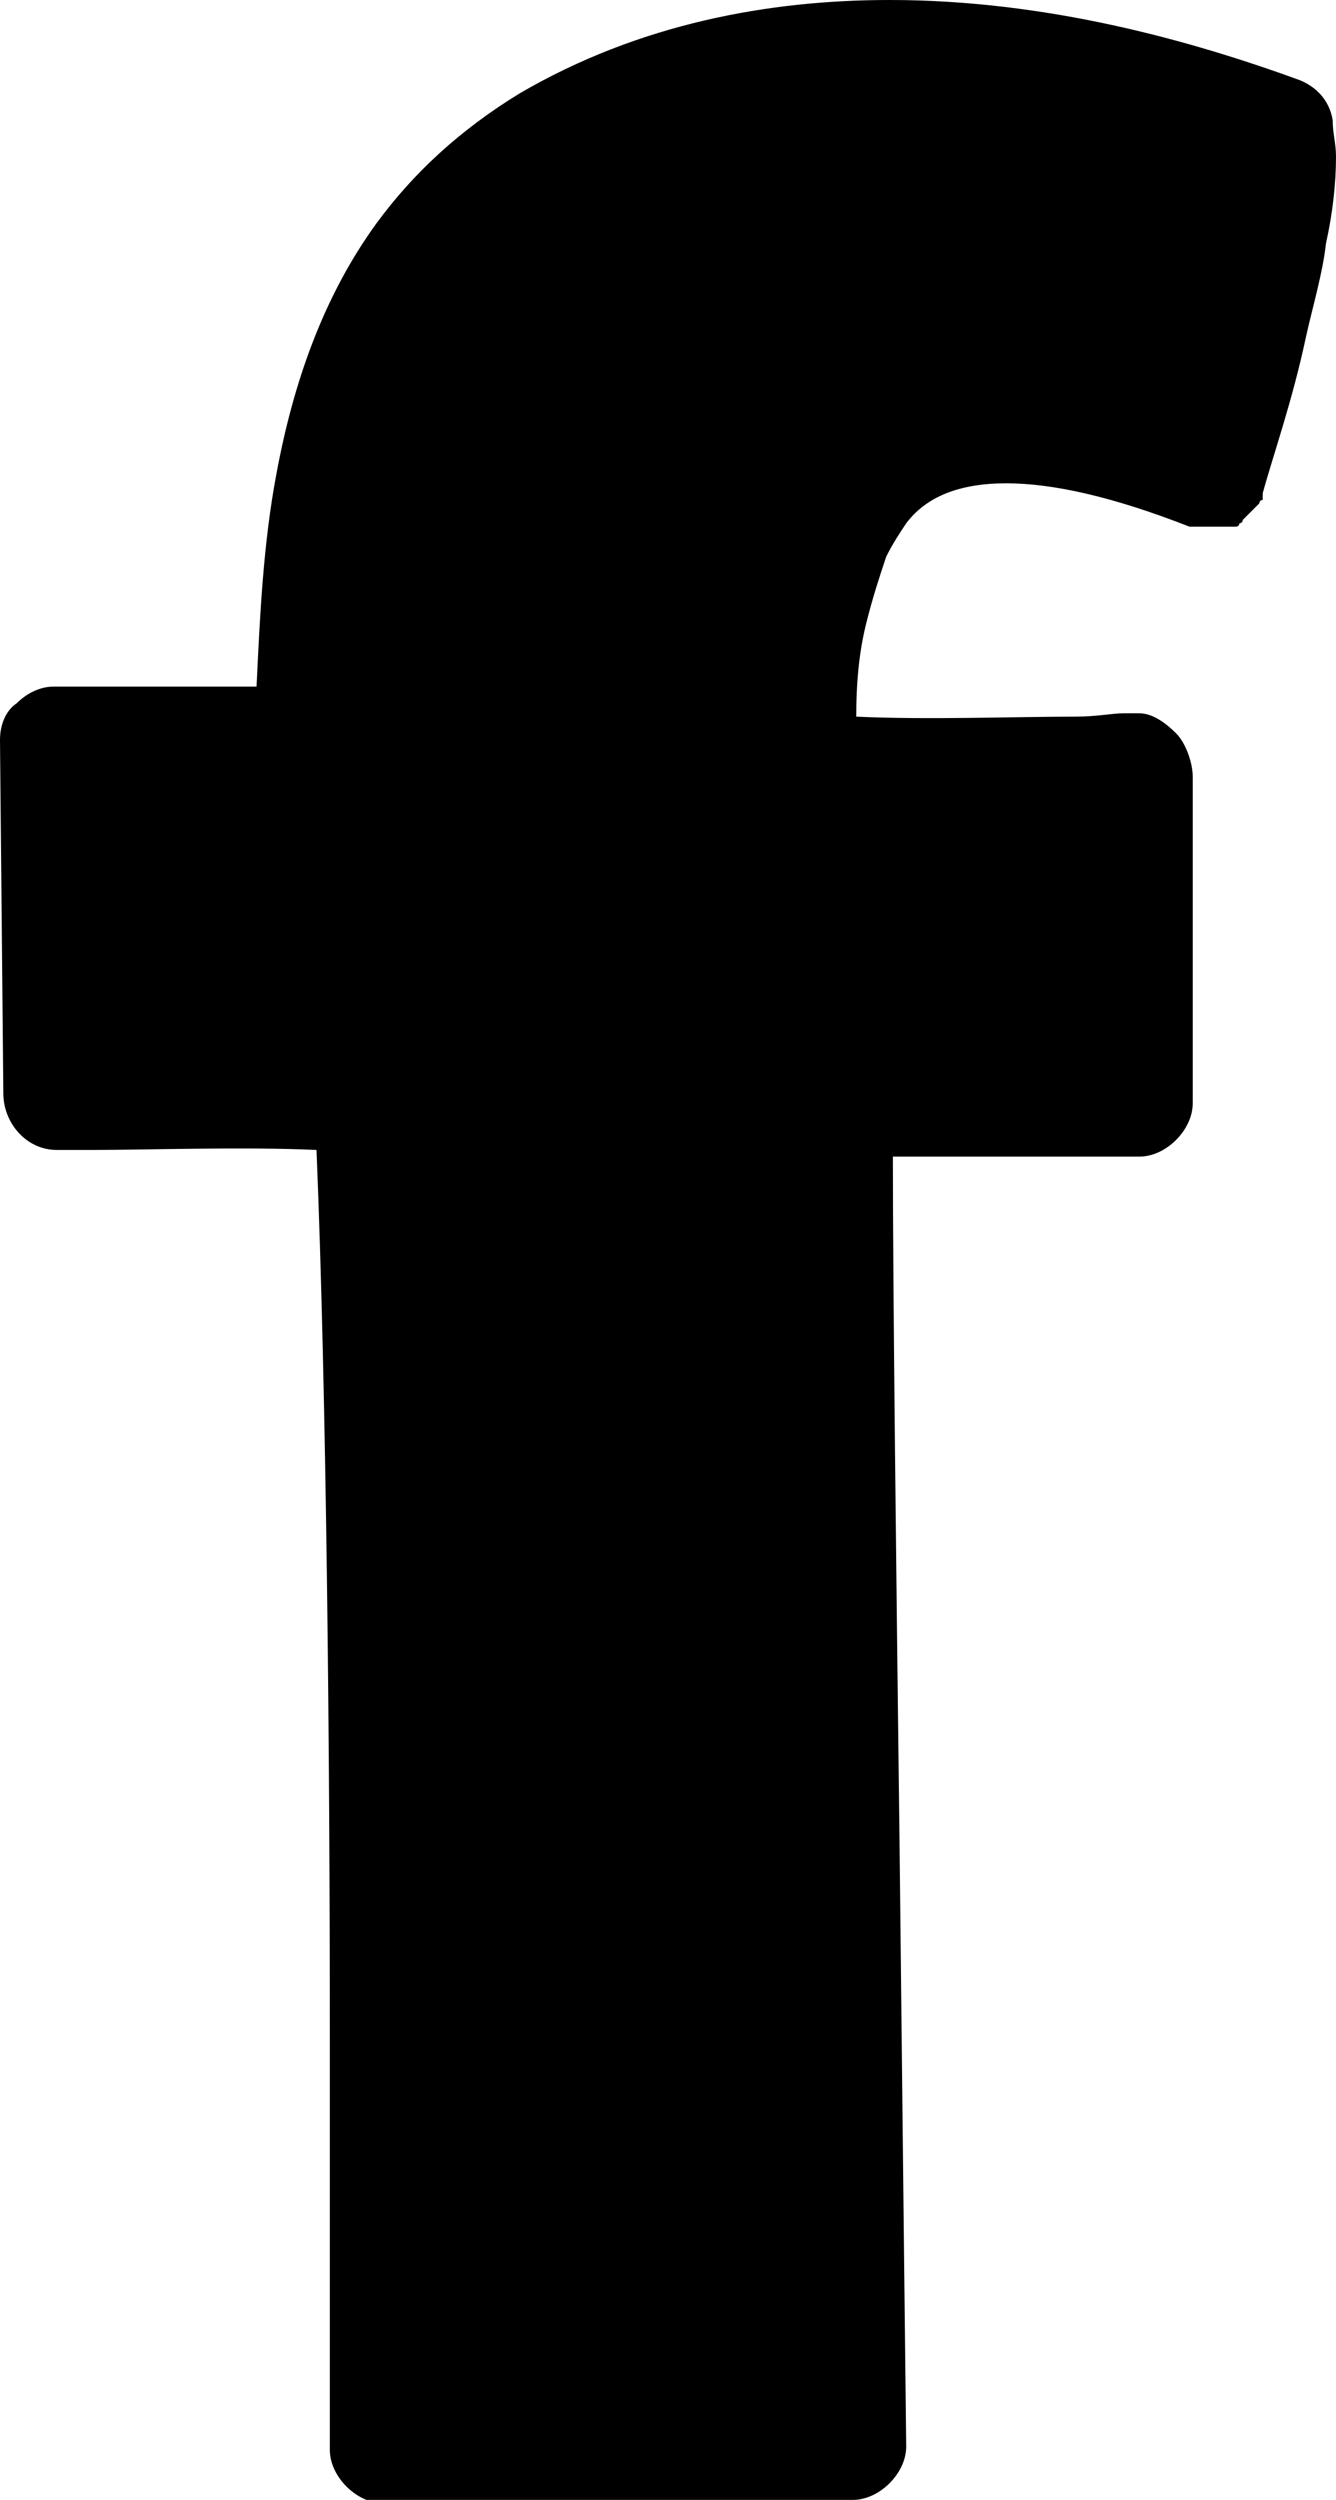 <?xml version="1.0" encoding="utf-8"?>
<!-- Generator: Adobe Illustrator 21.0.2, SVG Export Plug-In . SVG Version: 6.00 Build 0)  -->
<svg version="1.1" id="Layer_1" xmlns="http://www.w3.org/2000/svg" xmlns:xlink="http://www.w3.org/1999/xlink" x="0px" y="0px"
	 viewBox="0 0 40.1 75" style="enable-background:new 0 0 40.1 75;" xml:space="preserve">
<path d="M40,3.6c-0.1-0.6-0.5-1-1-1.2C35.7,1.2,31.4,0,26.7,0c-3.6,0-7.5,0.7-11.1,2.8l0,0c-1.8,1.1-3.2,2.4-4.3,3.9
	c-1.6,2.2-2.5,4.8-3,7.5c-0.4,2.1-0.5,4.3-0.6,6.4c-0.9,0-2,0-3,0c-0.8,0-1.6,0-2.2,0c-0.3,0-0.5,0-0.7,0c-0.2,0-0.2,0-0.2,0
	c-0.4,0-0.8,0.2-1.1,0.5C0.2,21.3,0,21.7,0,22.2l0.1,10.6c0,0.9,0.7,1.7,1.6,1.7c0,0,0.4,0,1.1,0c1.6,0,4.5-0.1,6.7,0
	c0.3,7.3,0.4,18.1,0.4,26.6c0,3.6,0,6.7,0,8.9c0,1.1,0,2,0,2.6c0,0.6,0,0.9,0,0.9c0,0.4,0.2,0.8,0.5,1.1c0.3,0.3,0.7,0.5,1.1,0.5
	l14.1-0.1c0.4,0,0.8-0.2,1.1-0.5c0.3-0.3,0.5-0.7,0.5-1.1c0,0-0.1-8.7-0.2-18.1c-0.1-8.1-0.2-16.6-0.2-20.6c0.9,0,1.9,0,2.9,0
	c1.2,0,2.3,0,3.1,0c0.4,0,0.8,0,1,0c0.2,0,0.4,0,0.4,0c0.4,0,0.8-0.2,1.1-0.5s0.5-0.7,0.5-1.1l0-9.8c0-0.4-0.2-1-0.5-1.3
	c-0.3-0.3-0.7-0.6-1.1-0.6c0,0-0.2,0-0.5,0s-0.8,0.1-1.4,0.1c-1.8,0-4.5,0.1-6.6,0c0-1.1,0.1-2,0.3-2.8c0.2-0.8,0.4-1.4,0.6-2
	c0.2-0.4,0.4-0.7,0.6-1c0.3-0.4,0.7-0.7,1.2-0.9c0.5-0.2,1.1-0.3,1.8-0.3c1.4,0,3.2,0.4,5.5,1.3c0,0,0,0,0.1,0c0,0,0,0,0.1,0
	c0,0,0.1,0,0.1,0c0.1,0,0.1,0,0.2,0c0.1,0,0.1,0,0.2,0c0.1,0,0.1,0,0.2,0c0.1,0,0.1,0,0.2,0c0.1,0,0.1,0,0.2,0c0,0,0.1,0,0.1,0
	c0,0,0.1,0,0.1-0.1c0,0,0.1,0,0.1-0.1c0,0,0.1-0.1,0.1-0.1c0,0,0.1-0.1,0.1-0.1c0,0,0.1-0.1,0.1-0.1c0,0,0.1-0.1,0.1-0.1
	c0,0,0.1-0.1,0.1-0.1c0,0,0-0.1,0.1-0.1c0,0,0-0.1,0-0.1c0,0,0,0,0-0.1c0,0,0,0,0,0c0.3-1.1,0.9-2.8,1.3-4.7
	c0.2-0.9,0.5-1.9,0.6-2.8c0.2-0.9,0.3-1.8,0.3-2.6C40.1,4.3,40,4,40,3.6z"/>
</svg>
